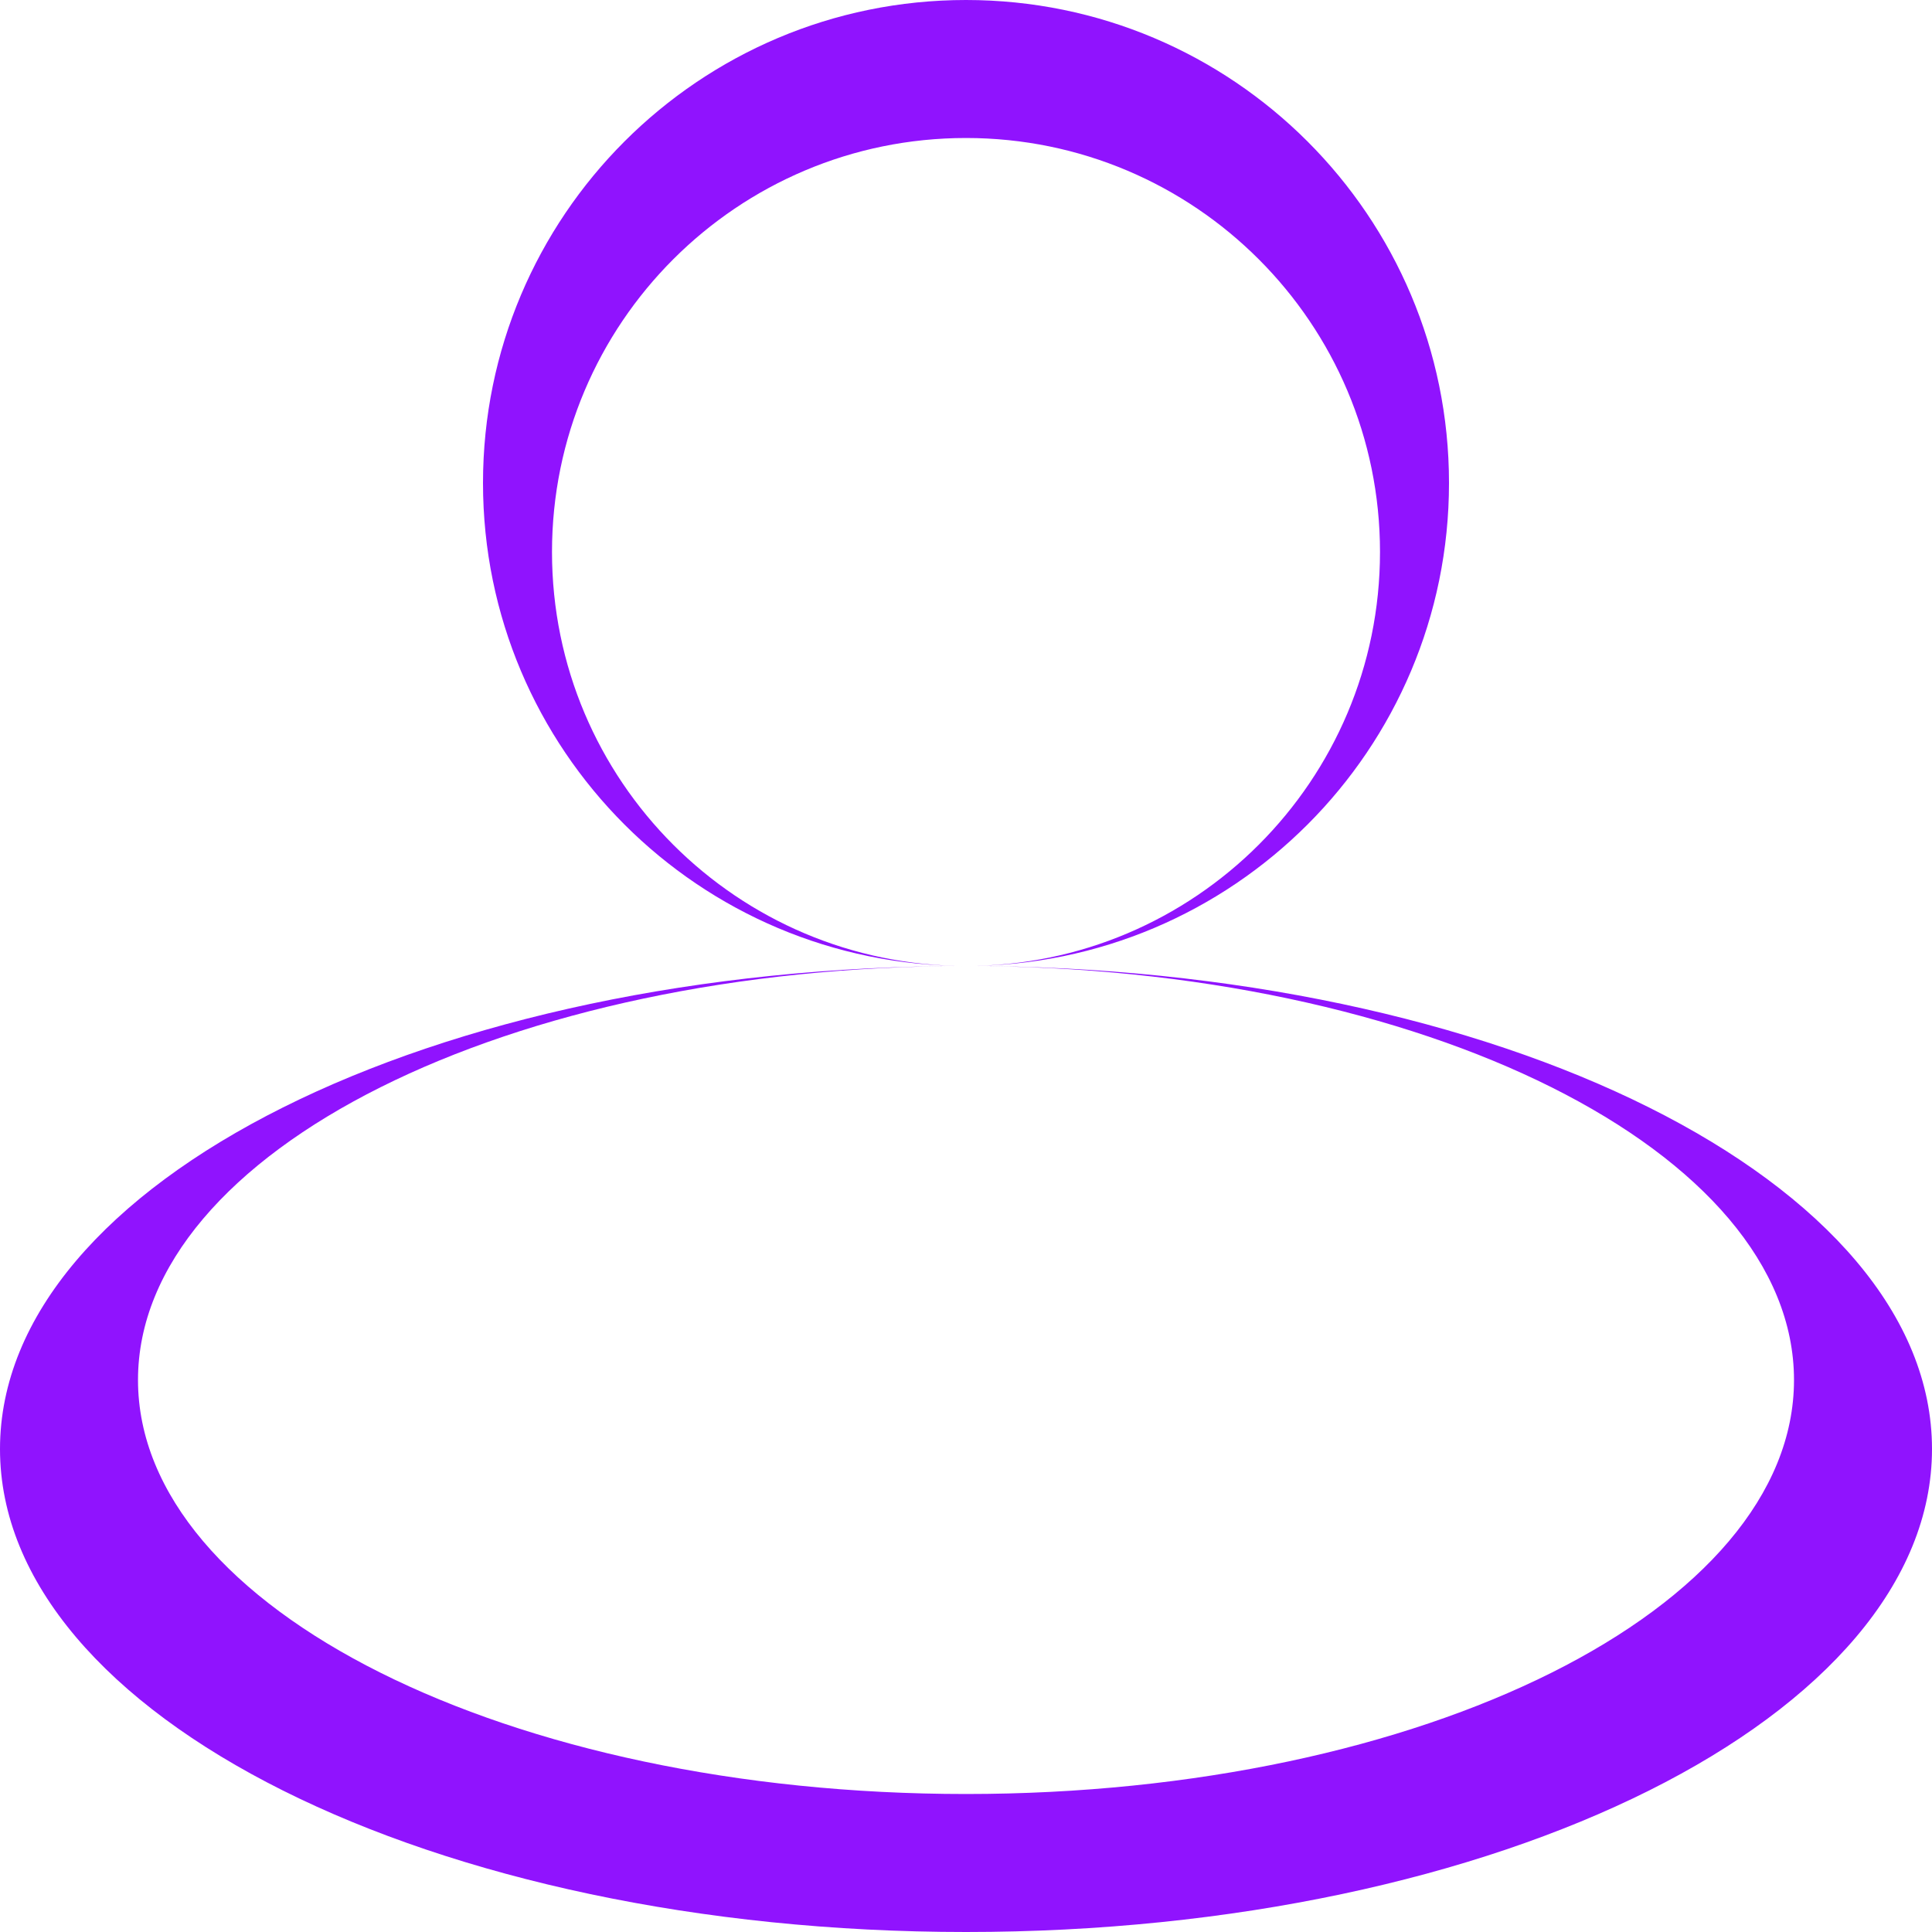 <?xml version="1.0" encoding="UTF-8"?>
<svg width="70px" height="70px" viewBox="0 0 70 70" version="1.1" xmlns="http://www.w3.org/2000/svg" xmlns:xlink="http://www.w3.org/1999/xlink">
    <!-- Generator: Sketch 53.1 (72631) - https://sketchapp.com -->
    <title>login-b</title>
    <desc>Created with Sketch.</desc>
    <g id="Page-1" stroke="none" stroke-width="1" fill="none" fill-rule="evenodd">
        <g id="login-b" fill="#9013FE" fill-rule="nonzero">
            <path d="M34.996,35 C25.333,34.998 17.5,27.164 17.5,17.5 C17.5,7.835 25.335,0 35,0 C44.665,0 52.5,7.835 52.5,17.5 C52.5,27.164 44.667,34.998 35.004,35 C43.286,34.998 50,28.283 50,20 C50,11.716 43.284,5 35,5 C26.716,5 20,11.716 20,20 C20,28.283 26.714,34.998 34.996,35 Z M35,70 C15.67,70 0,62.165 0,52.5 C0,42.835 15.67,35 35,35 C54.33,35 70,42.835 70,52.5 C70,62.165 54.33,70 35,70 Z M35,65 C51.569,65 65,58.284 65,50 C65,41.716 51.569,35 35,35 C18.431,35 5,41.716 5,50 C5,58.284 18.431,65 35,65 Z" id="Combined-Shape"></path>
        </g>
    </g>
</svg>
